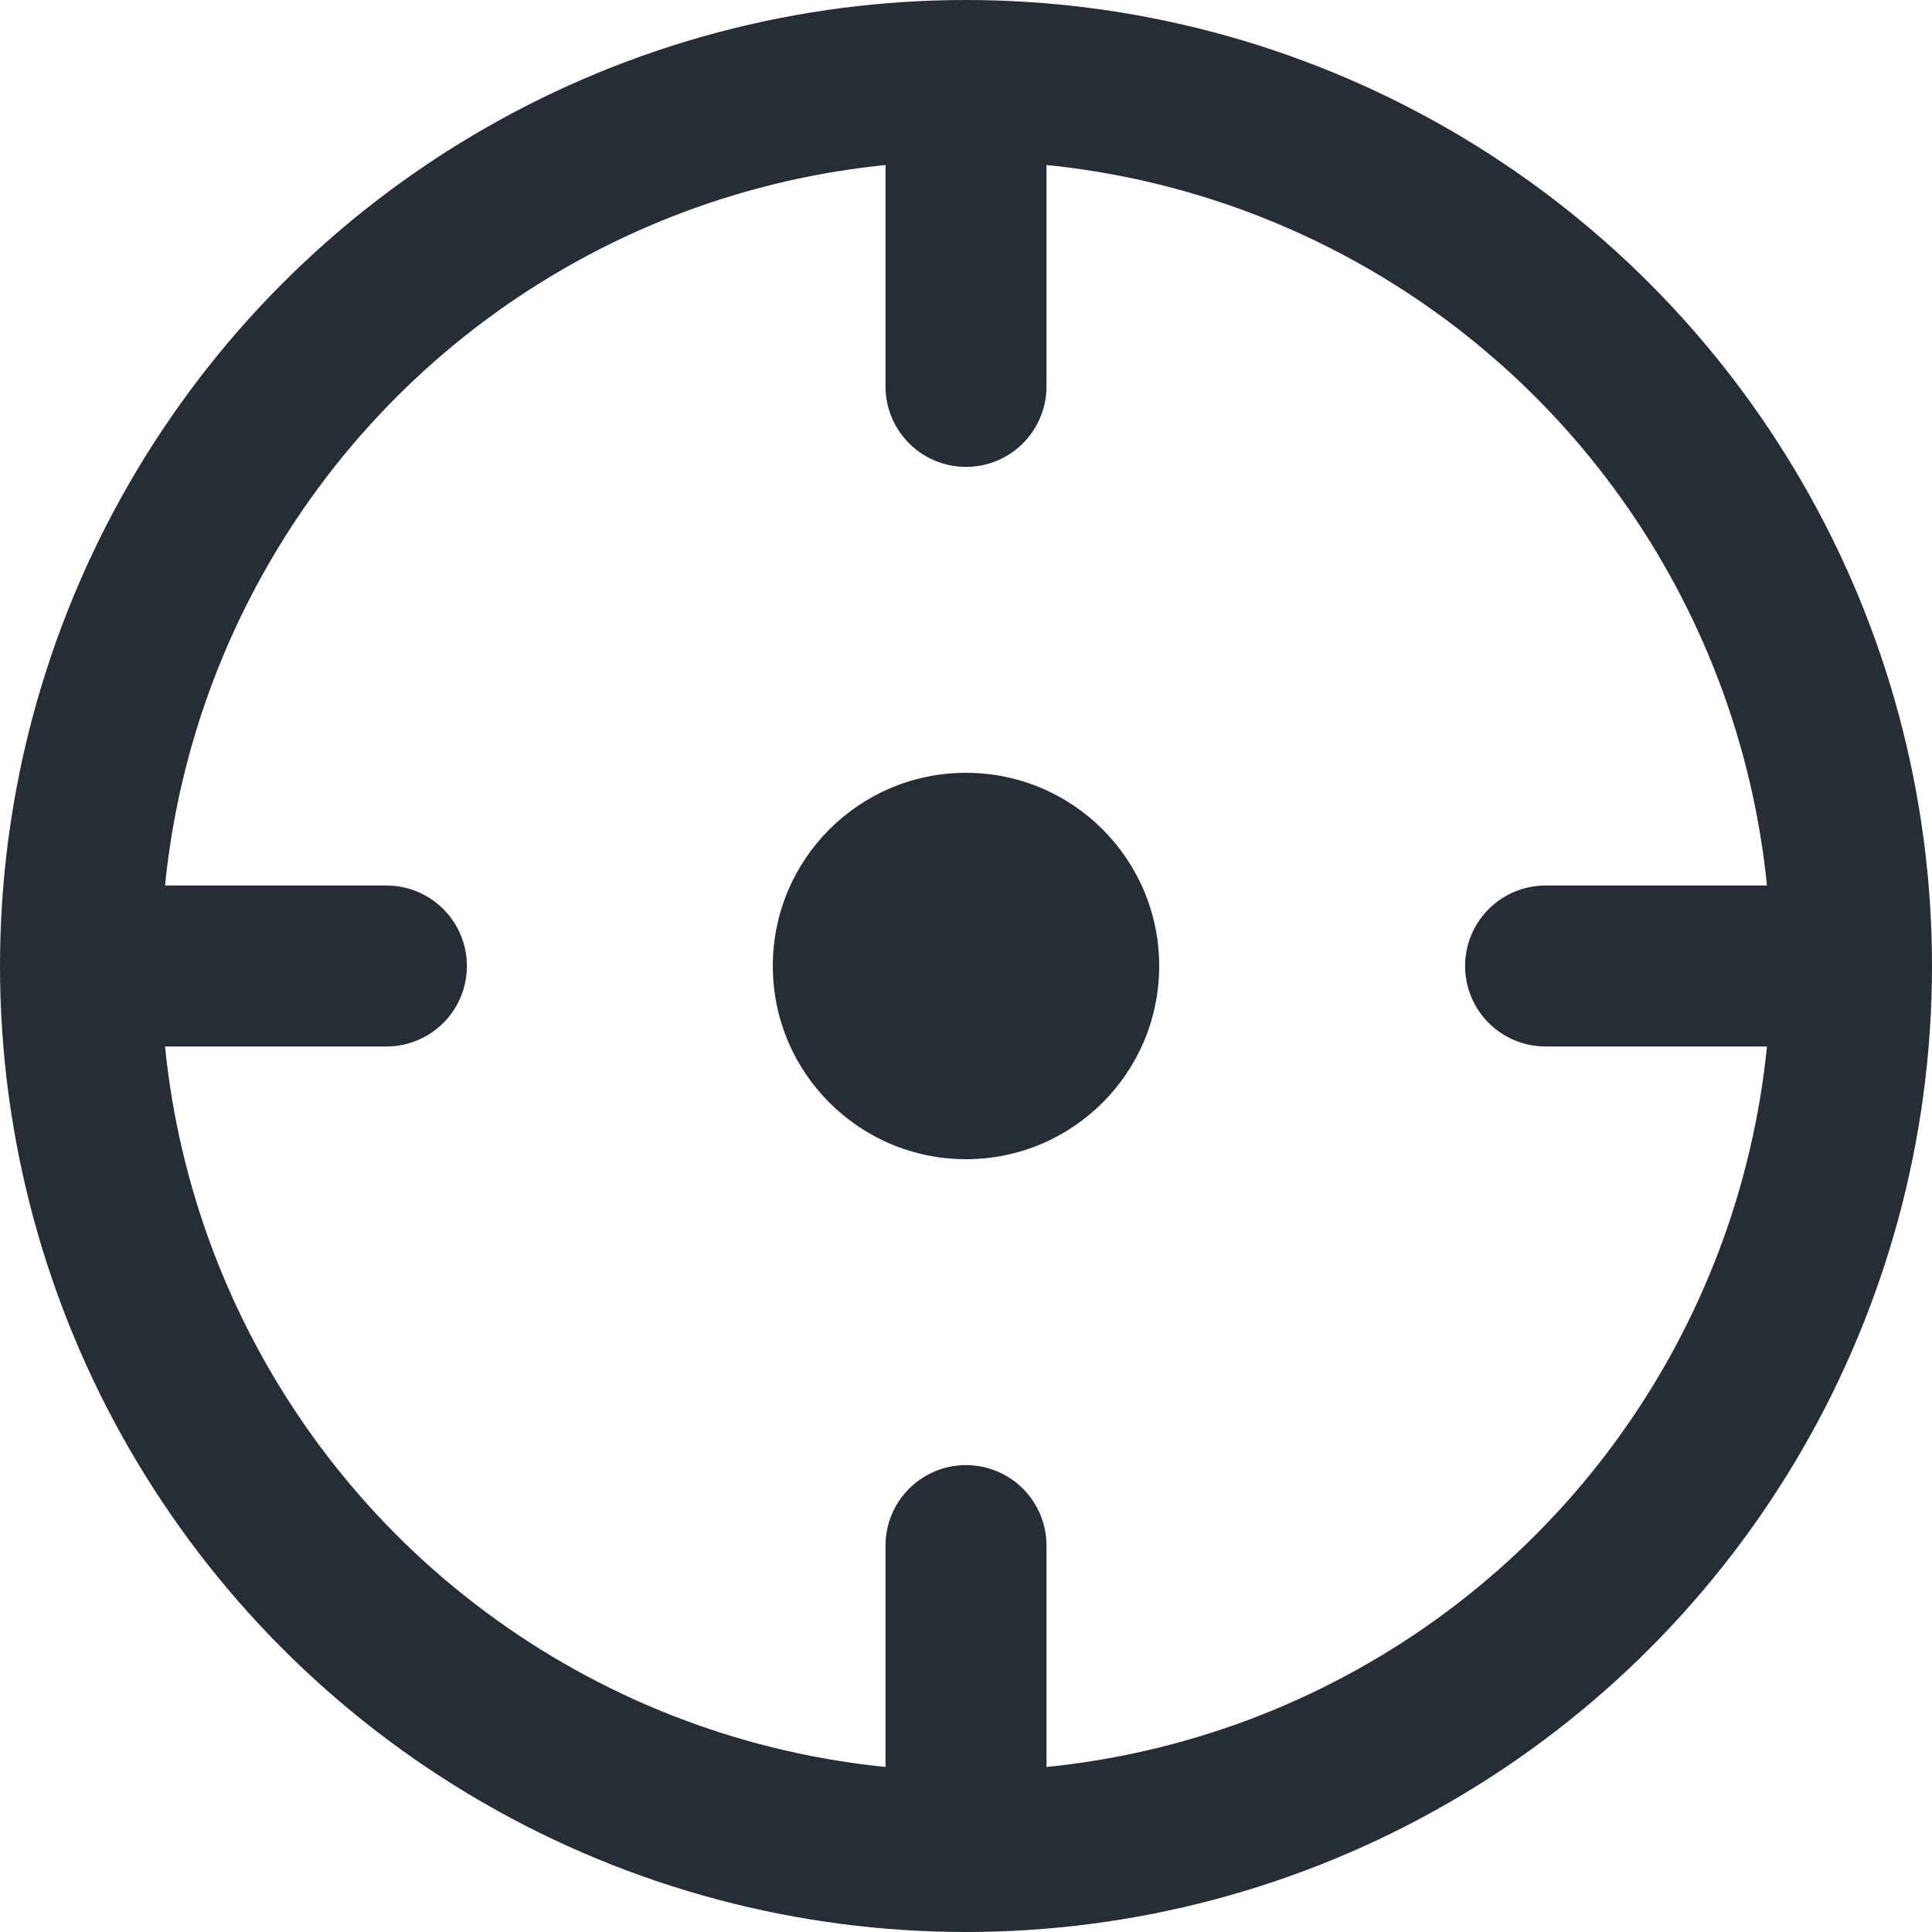 <svg width="24" height="24" viewBox="0 0 24 24" fill="none" xmlns="http://www.w3.org/2000/svg">
<g clip-path="url(#clip0_311_3604)">
<circle cx="12" cy="12" r="11" stroke="#272D37" stroke-width="2"/>
<path d="M12 1.2V4.8" stroke="#272D37" stroke-width="2" stroke-linecap="round" stroke-linejoin="round"/>
<path d="M12 19.2V22.8" stroke="#272D37" stroke-width="2" stroke-linecap="round" stroke-linejoin="round"/>
<path d="M22.8 12L19.2 12" stroke="#272D37" stroke-width="2" stroke-linecap="round" stroke-linejoin="round"/>
<path d="M4.8 12L1.2 12" stroke="#272D37" stroke-width="2" stroke-linecap="round" stroke-linejoin="round"/>
<circle cx="12" cy="12" r="2.4" fill="#272D37"/>
</g>
<defs>
<clipPath id="clip0_311_3604">
<rect width="24" height="24" fill="white"/>
</clipPath>
</defs>
</svg>
